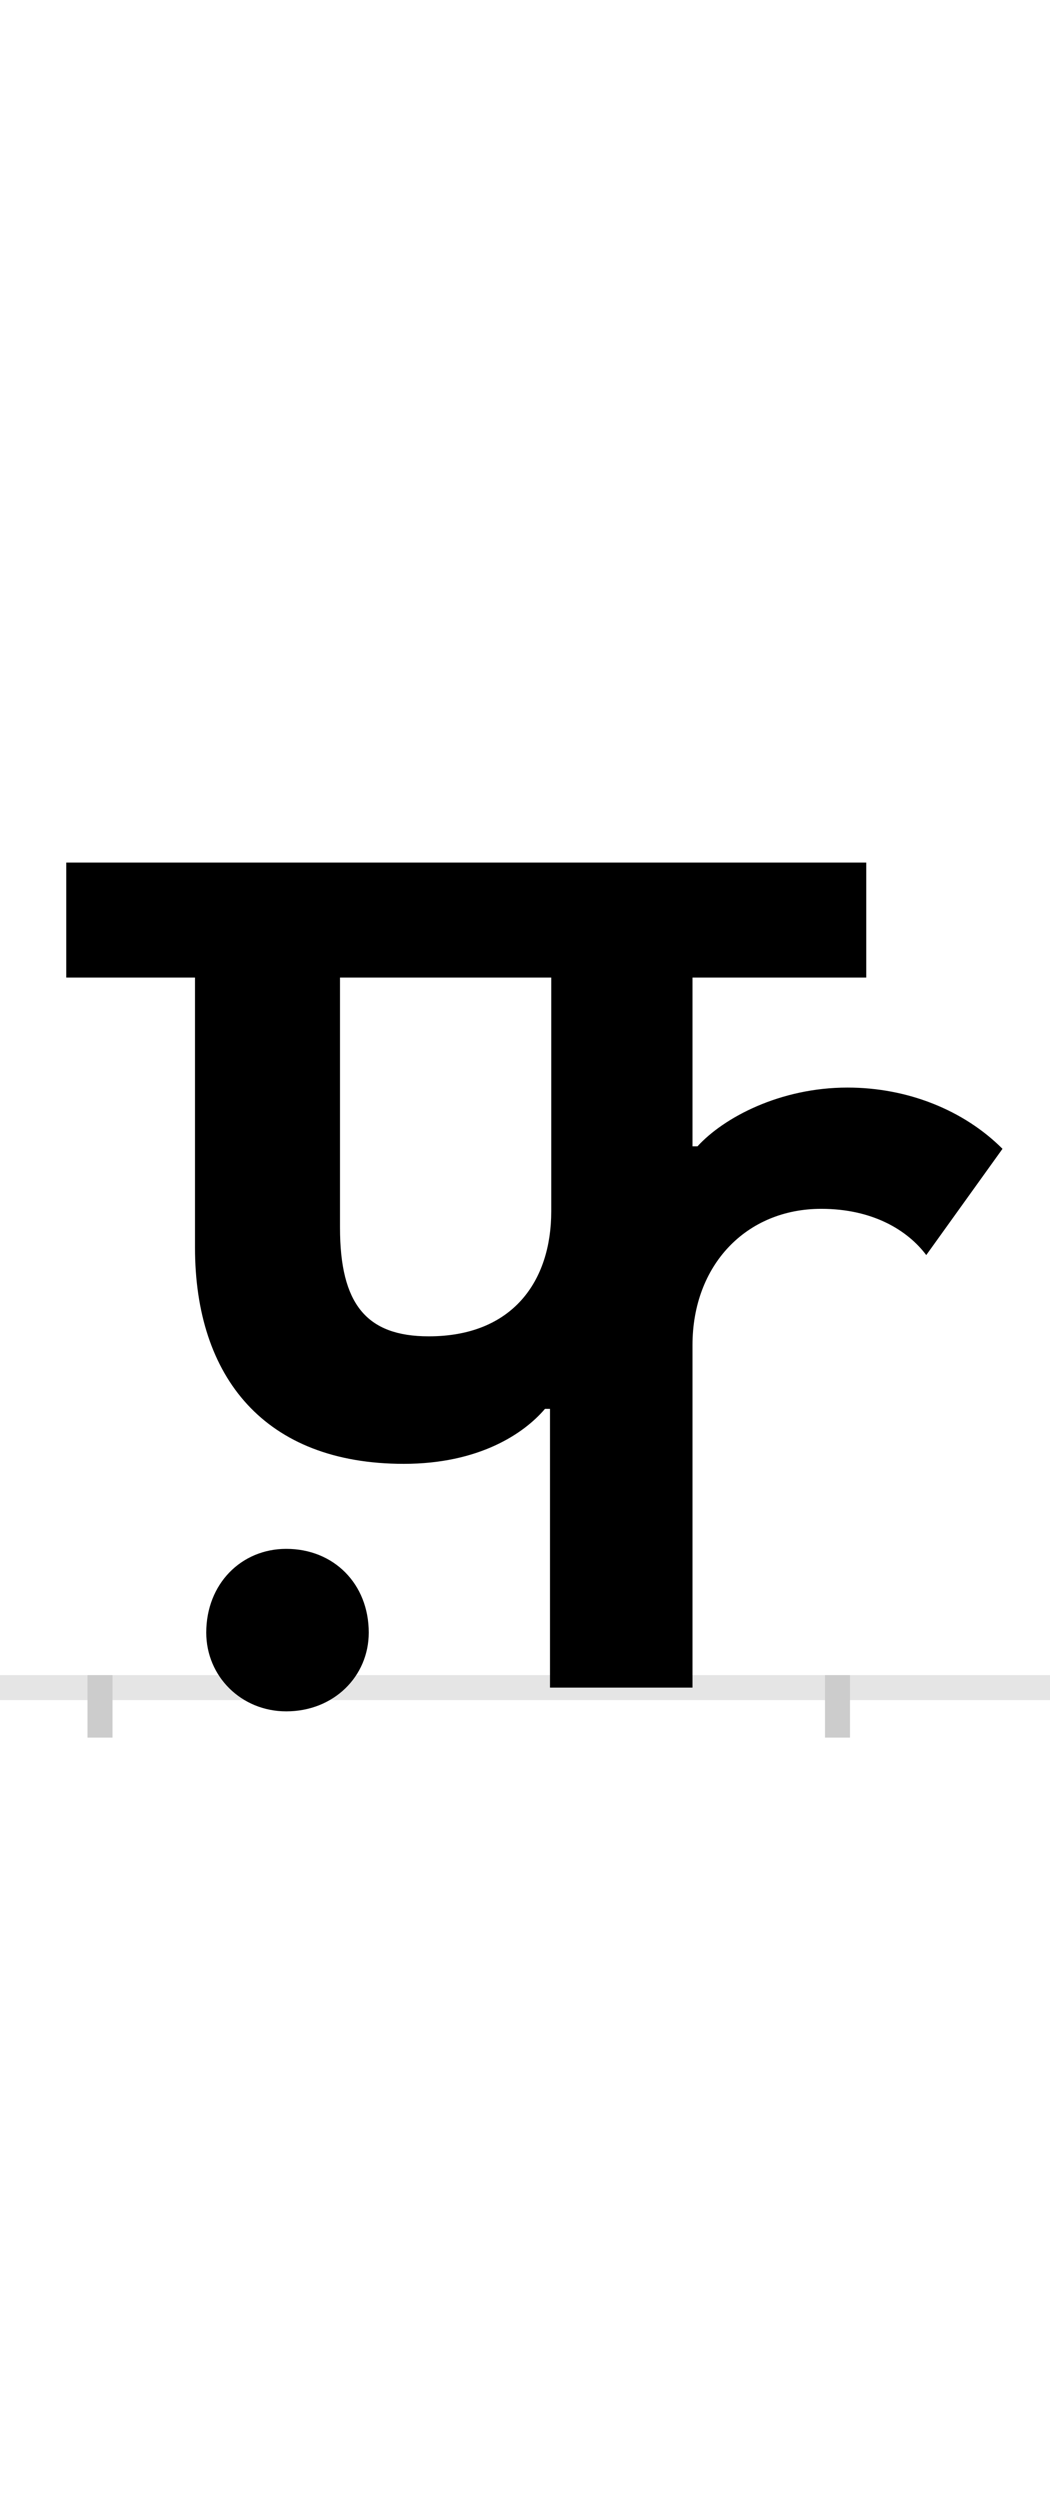 <?xml version="1.0" encoding="UTF-8"?>
<svg height="200.0" version="1.1" width="84.0" xmlns="http://www.w3.org/2000/svg" xmlns:xlink="http://www.w3.org/1999/xlink">
 <rect width="100%" height="100%" fill="#808080" stroke="none"/>
 <path d="M0,0 l84,0 l0,200 l-84,0 Z M0,0" fill="rgb(255,255,255)" transform="matrix(1,0,0,-1,0.0,200.0)"/>
 <path d="M0,0 l84,0" fill="none" stroke="rgb(229,229,229)" stroke-width="2" transform="matrix(1,0,0,-1,0.0,135.0)"/>
 <path d="M0,1 l0,-5" fill="none" stroke="rgb(204,204,204)" stroke-width="2" transform="matrix(1,0,0,-1,8.0,135.0)"/>
 <path d="M0,1 l0,-5" fill="none" stroke="rgb(204,204,204)" stroke-width="2" transform="matrix(1,0,0,-1,67.0,135.0)"/>
 <path d="M577,383 c41,0,69,-17,84,-37 l61,85 c-31,31,-76,49,-124,49 c-54,0,-99,-24,-120,-47 l-4,0 l0,135 l139,0 l0,92 l-640,0 l0,-92 l103,0 l0,-216 c0,-104,56,-173,167,-173 c60,0,96,24,113,44 l4,0 l0,-223 l114,0 l0,274 c0,64,43,109,103,109 Z M361,381 c0,-56,-31,-100,-98,-100 c-50,0,-71,26,-71,87 l0,200 l169,0 Z M85,44 c0,-35,28,-63,64,-63 c38,0,66,28,66,63 c0,39,-28,67,-66,67 c-36,0,-64,-28,-64,-67 Z M85,44" fill="rgb(0,0,0)" transform="matrix(0.1,0.0,0.0,-0.1,8.0,135.0)"/>
</svg>